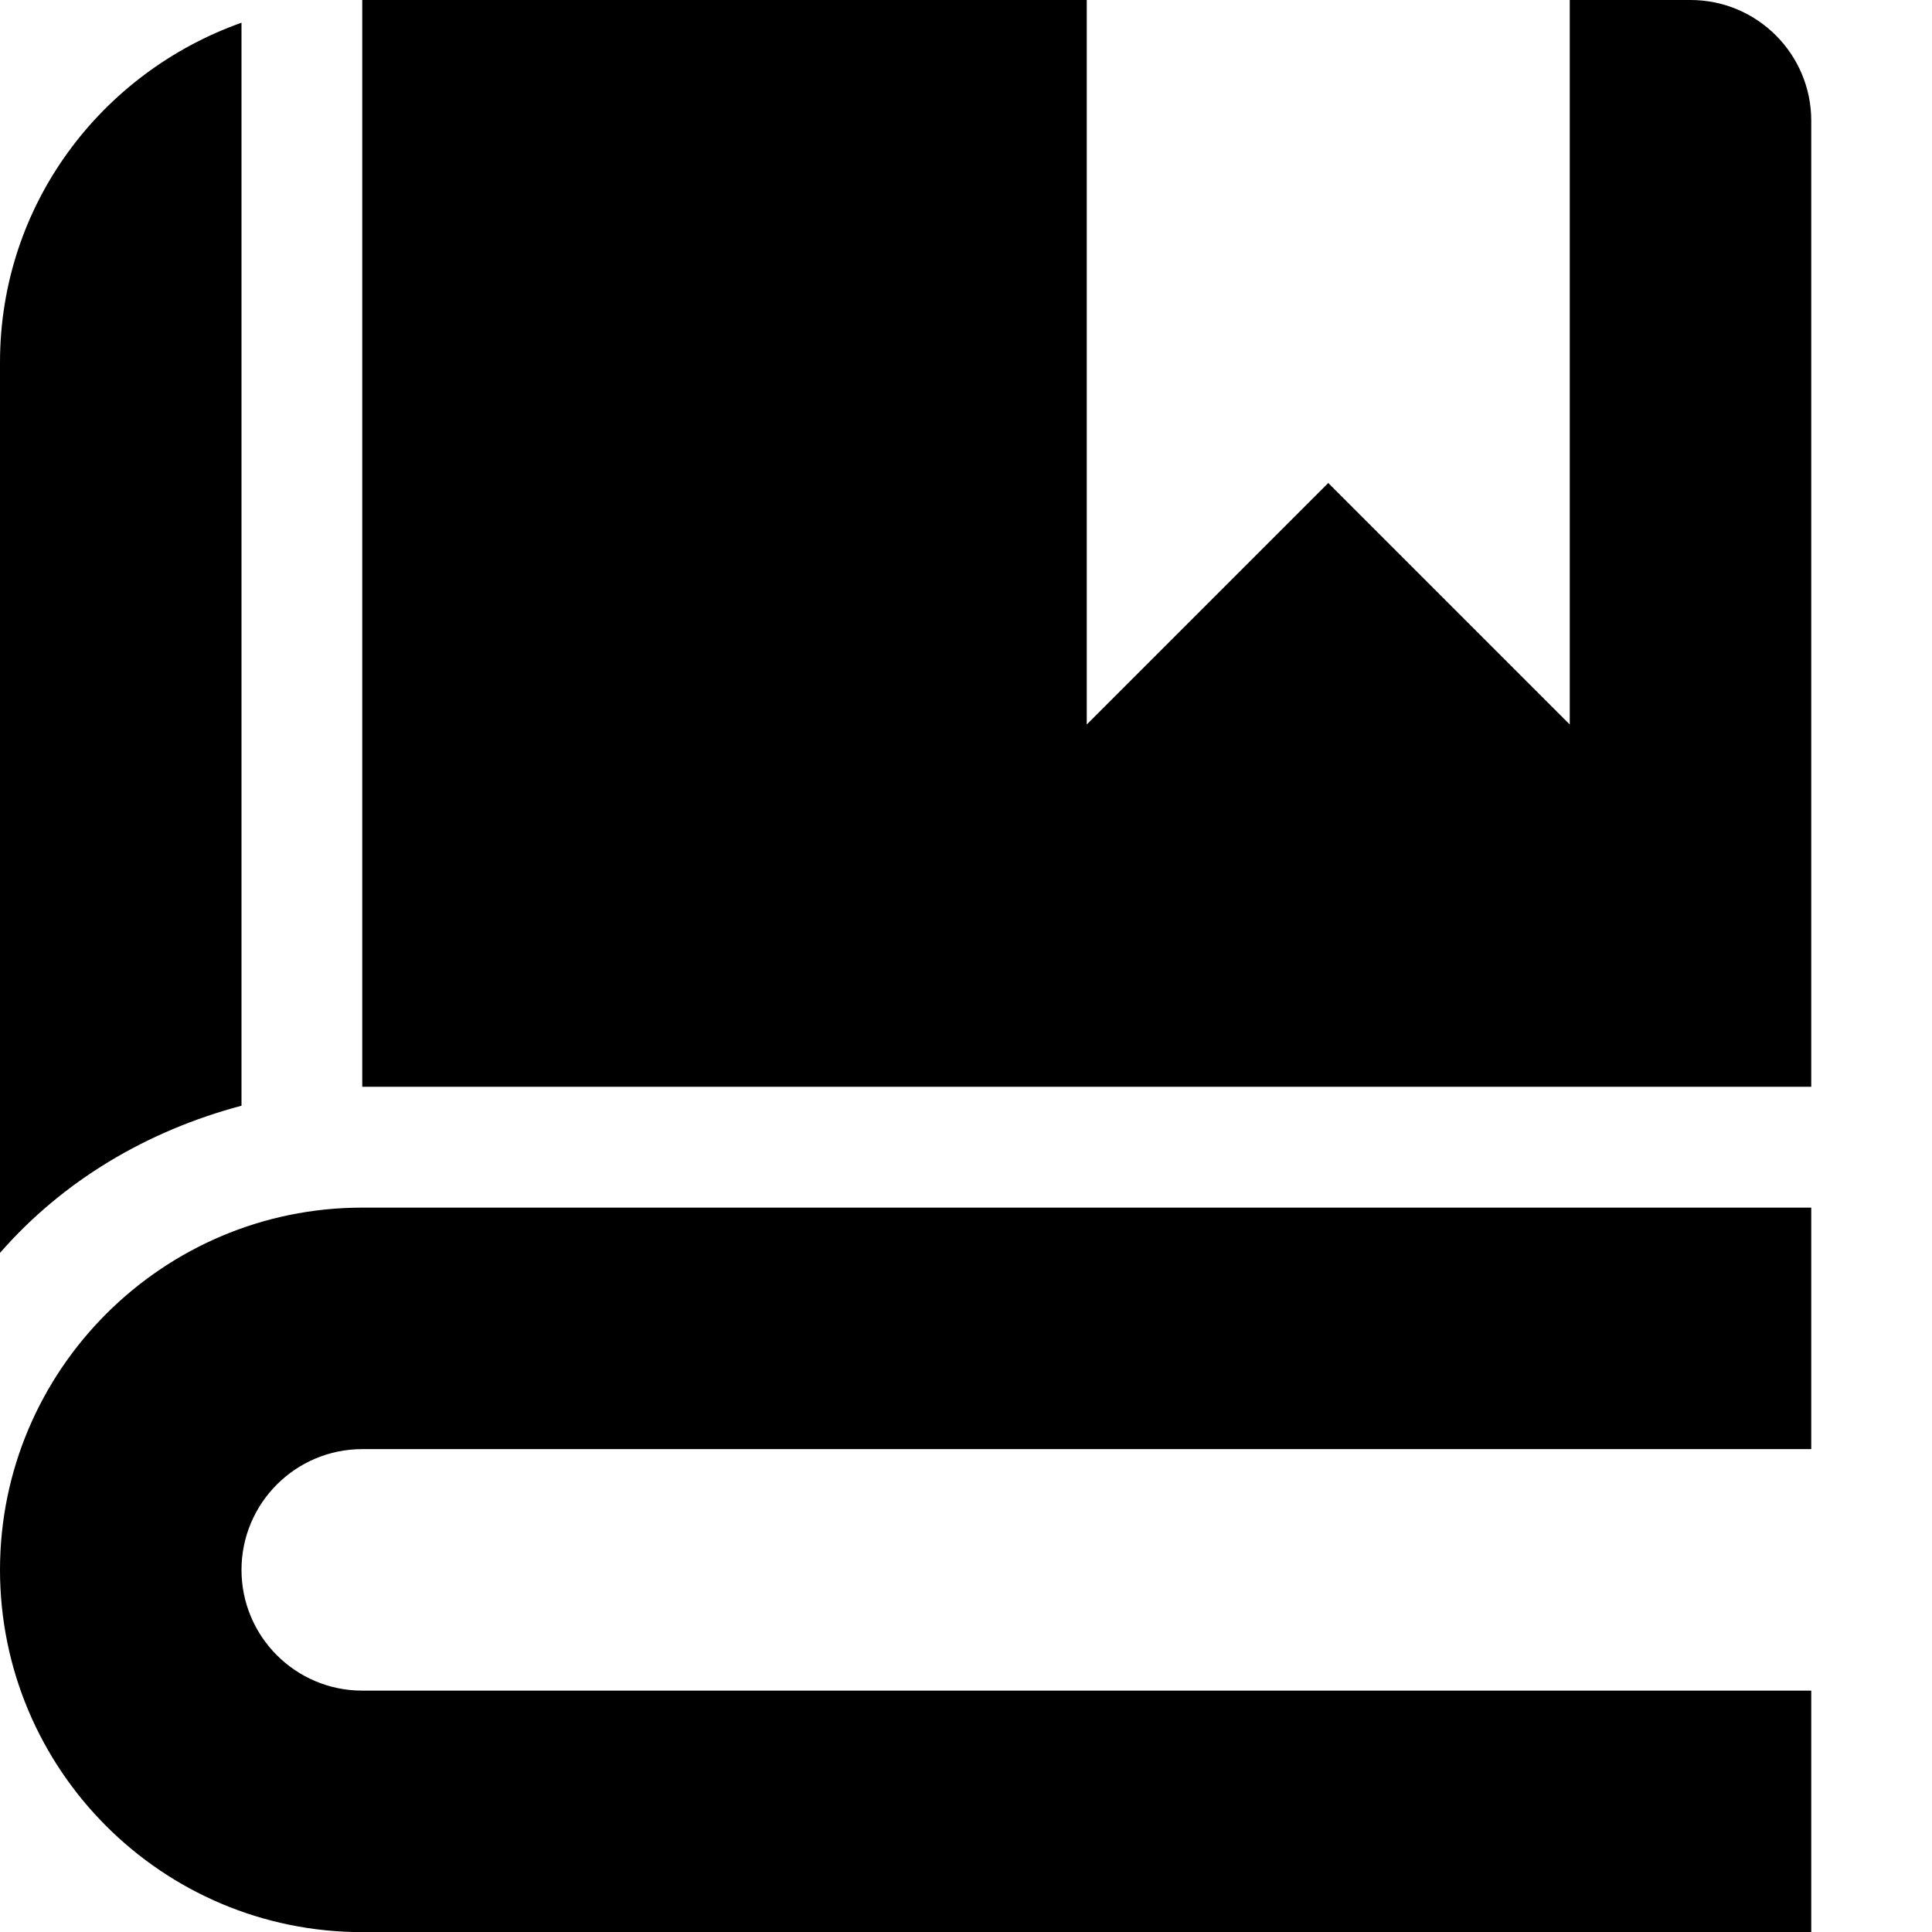 <svg xmlns="http://www.w3.org/2000/svg" version="1.1" width="16" height="16" data-icon="book" viewBox="0 0 16 16">
  <path d="M3 0v9h12v-8c0-.552-.448-1-1-1h-1v6l-2-2-2 2v-6h-5.969c-.01 0-.022 0-.031 0zm-1 .188c-1.163.413-2 1.508-2 2.813v7.375c.521-.597 1.215-1.01 2-1.219v-8.969zm1 9.813c-1.654 0-3 1.346-3 3 .001 1.656 1.343 3 3 3 .009 0 .022 0 .031 0h11.969v-2h-12c-.552 0-1-.448-1-1s.448-1 1-1h12v-2h-12z"
  />
</svg>